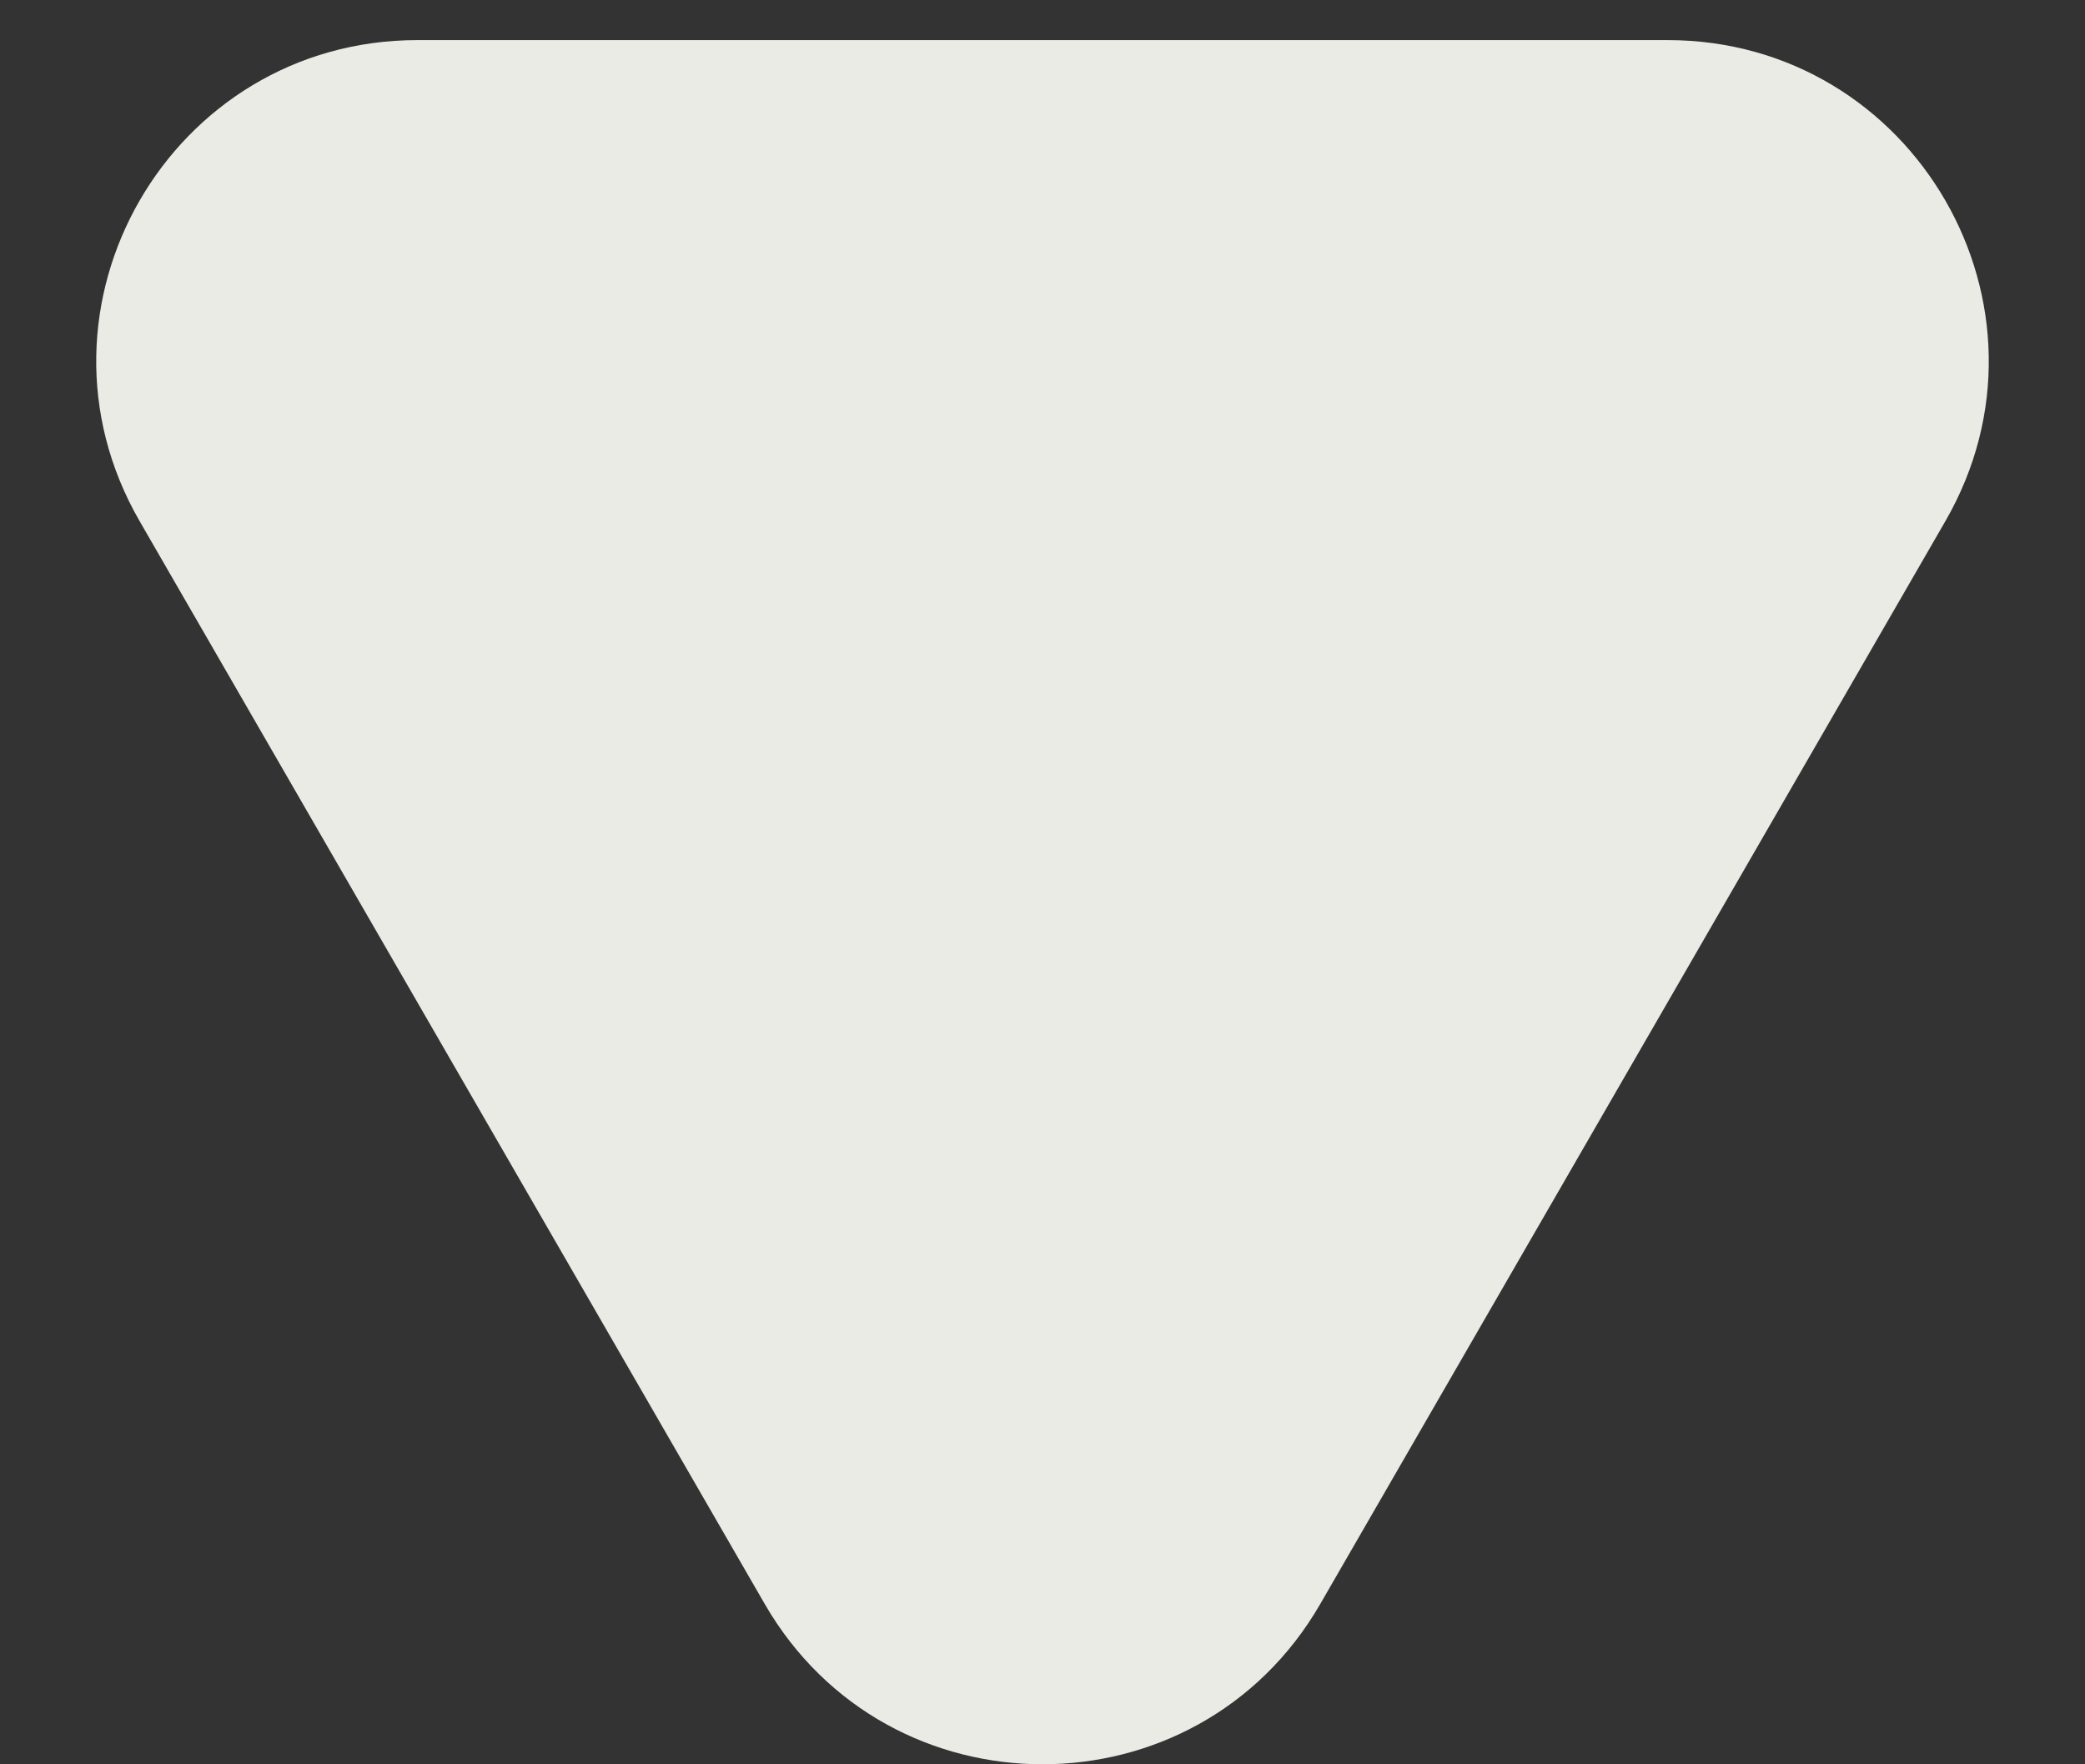 <svg width="13" height="11" viewBox="0 0 13 11" fill="none" xmlns="http://www.w3.org/2000/svg">
<rect x="0" y="0" width="13" height="11" fill="#333333" stroke="none"/>
<path d="M8.232 10C7.462 11.333 5.538 11.333 4.768 10L0.871 3.25C0.101 1.917 1.063 0.25 2.603 0.25L10.397 0.25C11.937 0.25 12.899 1.917 12.129 3.25L8.232 10Z" fill="#EBEBE6"/>
</svg>
